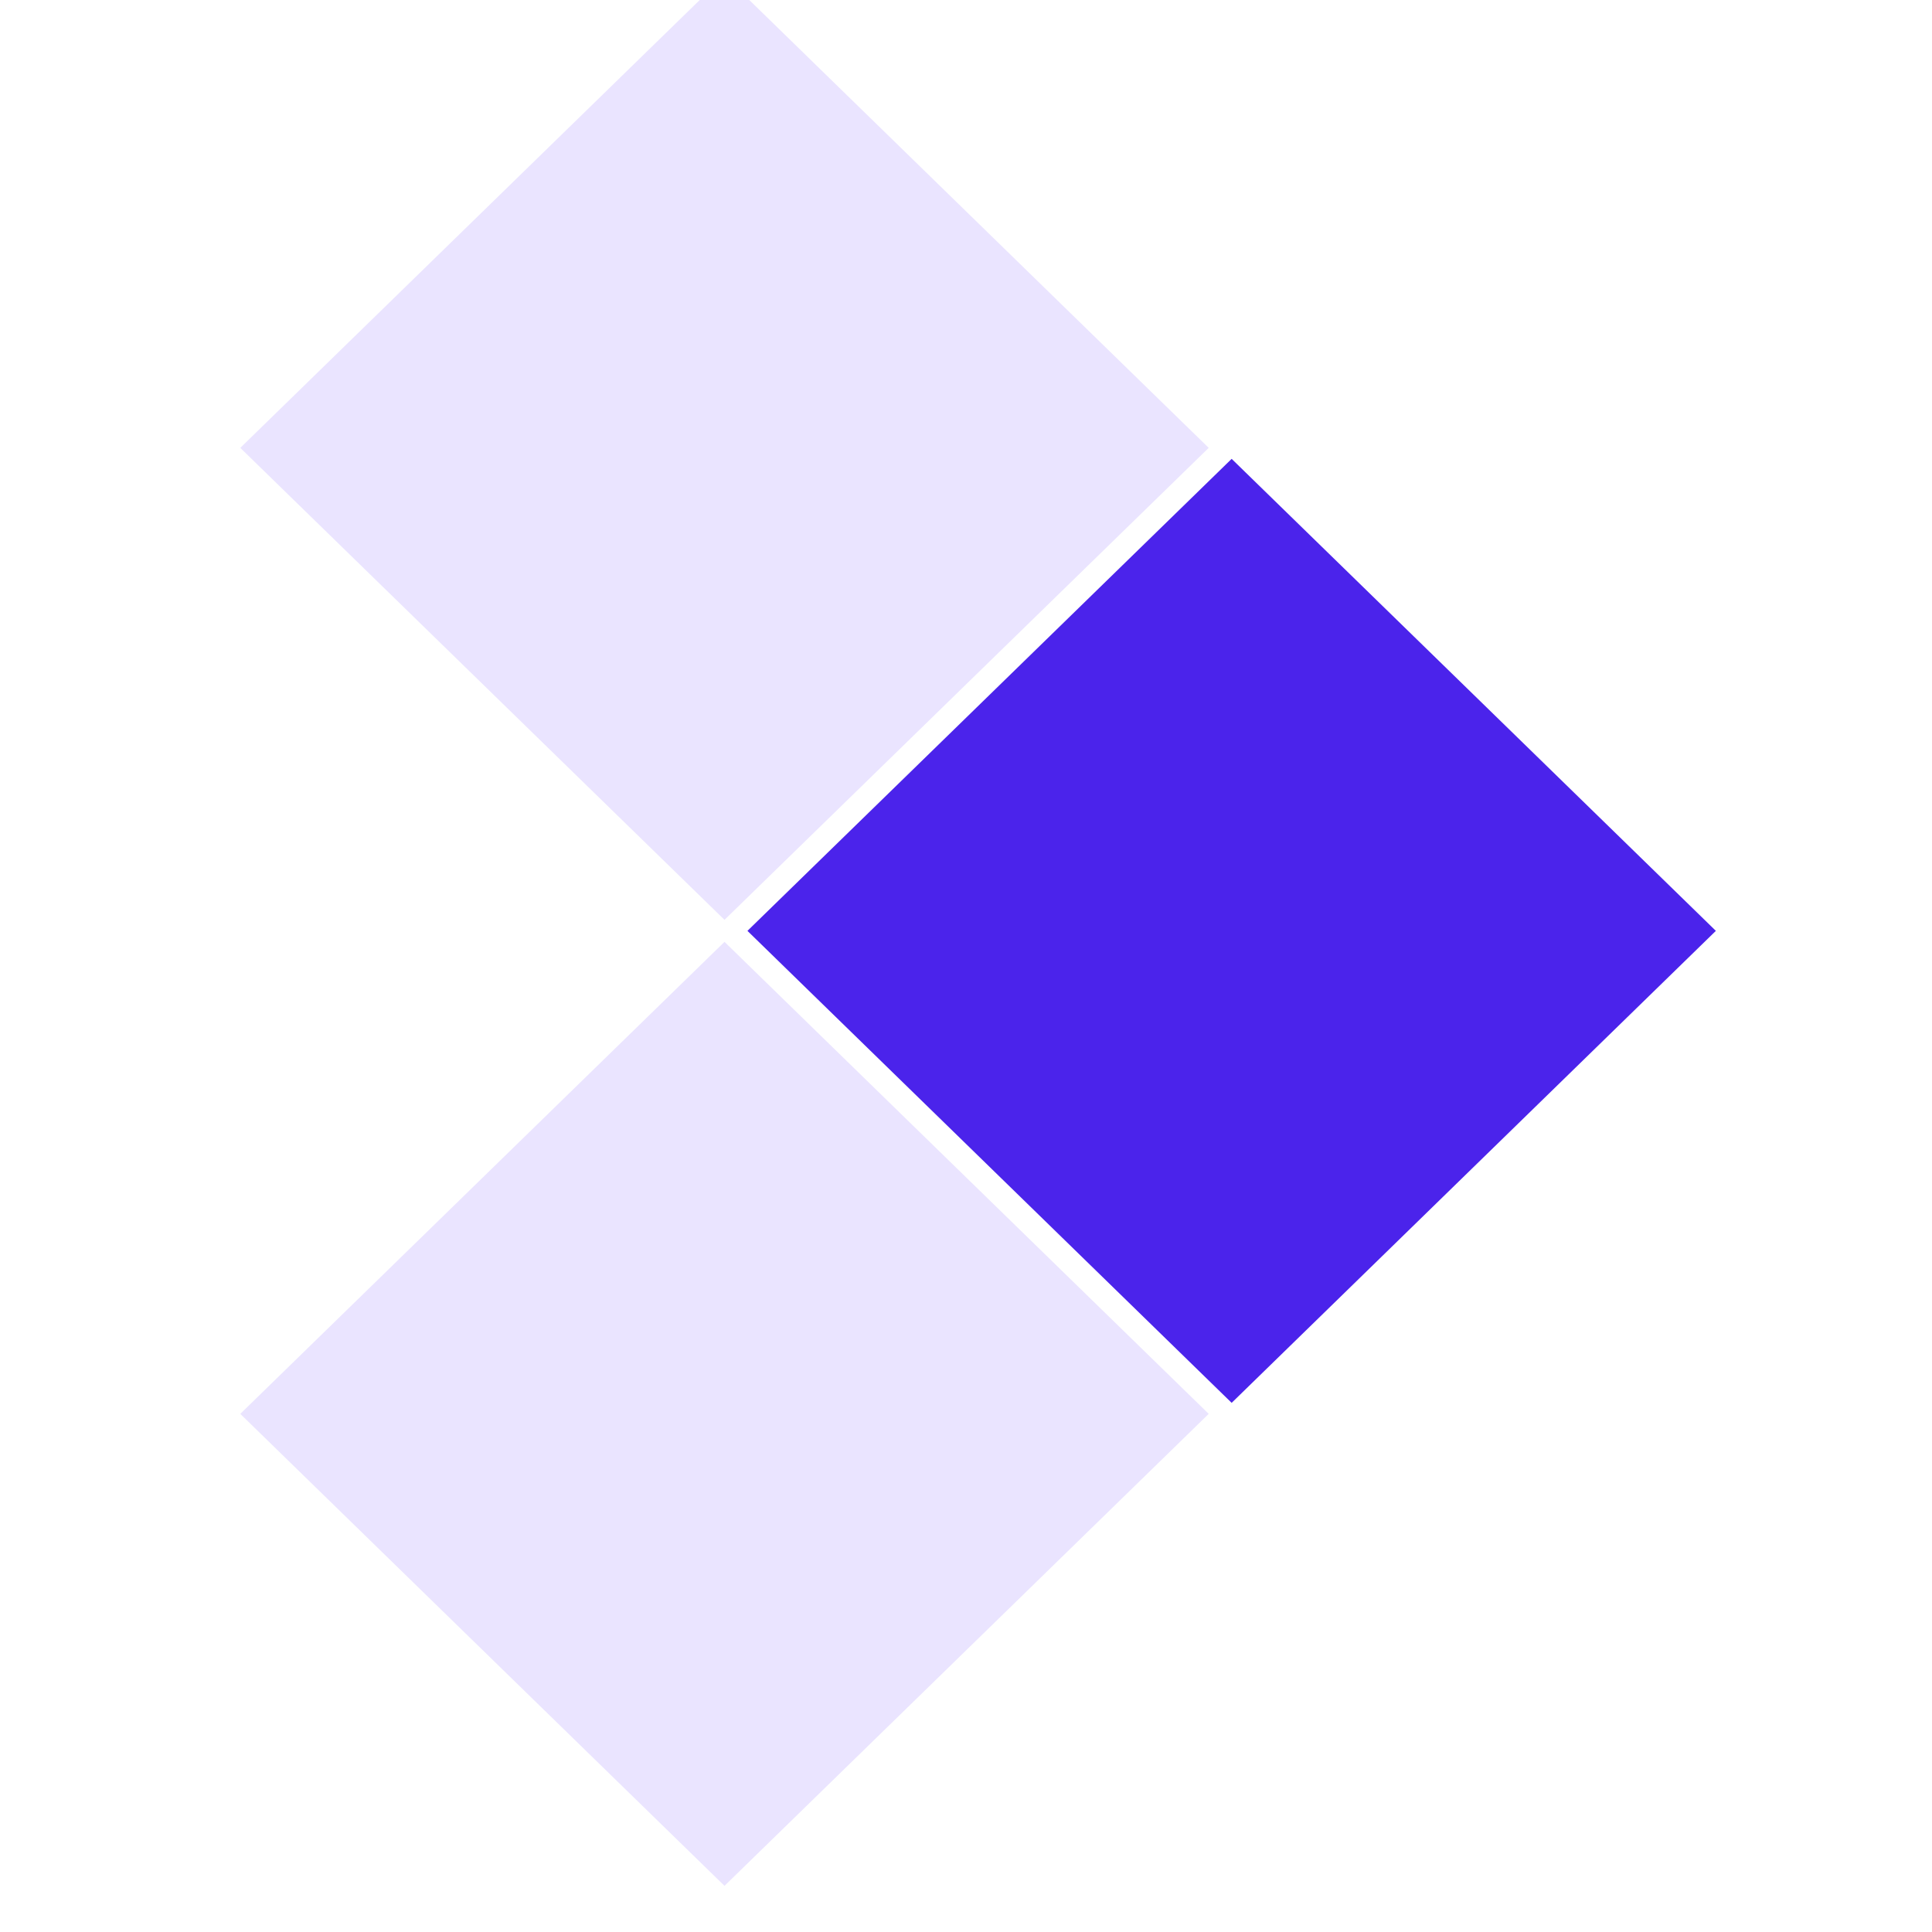 <svg width="80" height="80" fill="none" xmlns="http://www.w3.org/2000/svg"><g clip-path="url(#a)"><path d="M30.95 38.545 51 58.089l20.05-19.544L51 19 30.95 38.545Z" fill="#4B23EB"/><path d="M9.95 58.545 30 78.089l20.05-19.544L30 39 9.95 58.545Zm0-40L30 38.089l20.05-19.544L30-1 9.95 18.545Z" fill="#EAE4FF"/></g><defs><clipPath id="a"><path fill="#fff" d="M0 0h80v80H0z"/></clipPath></defs></svg>